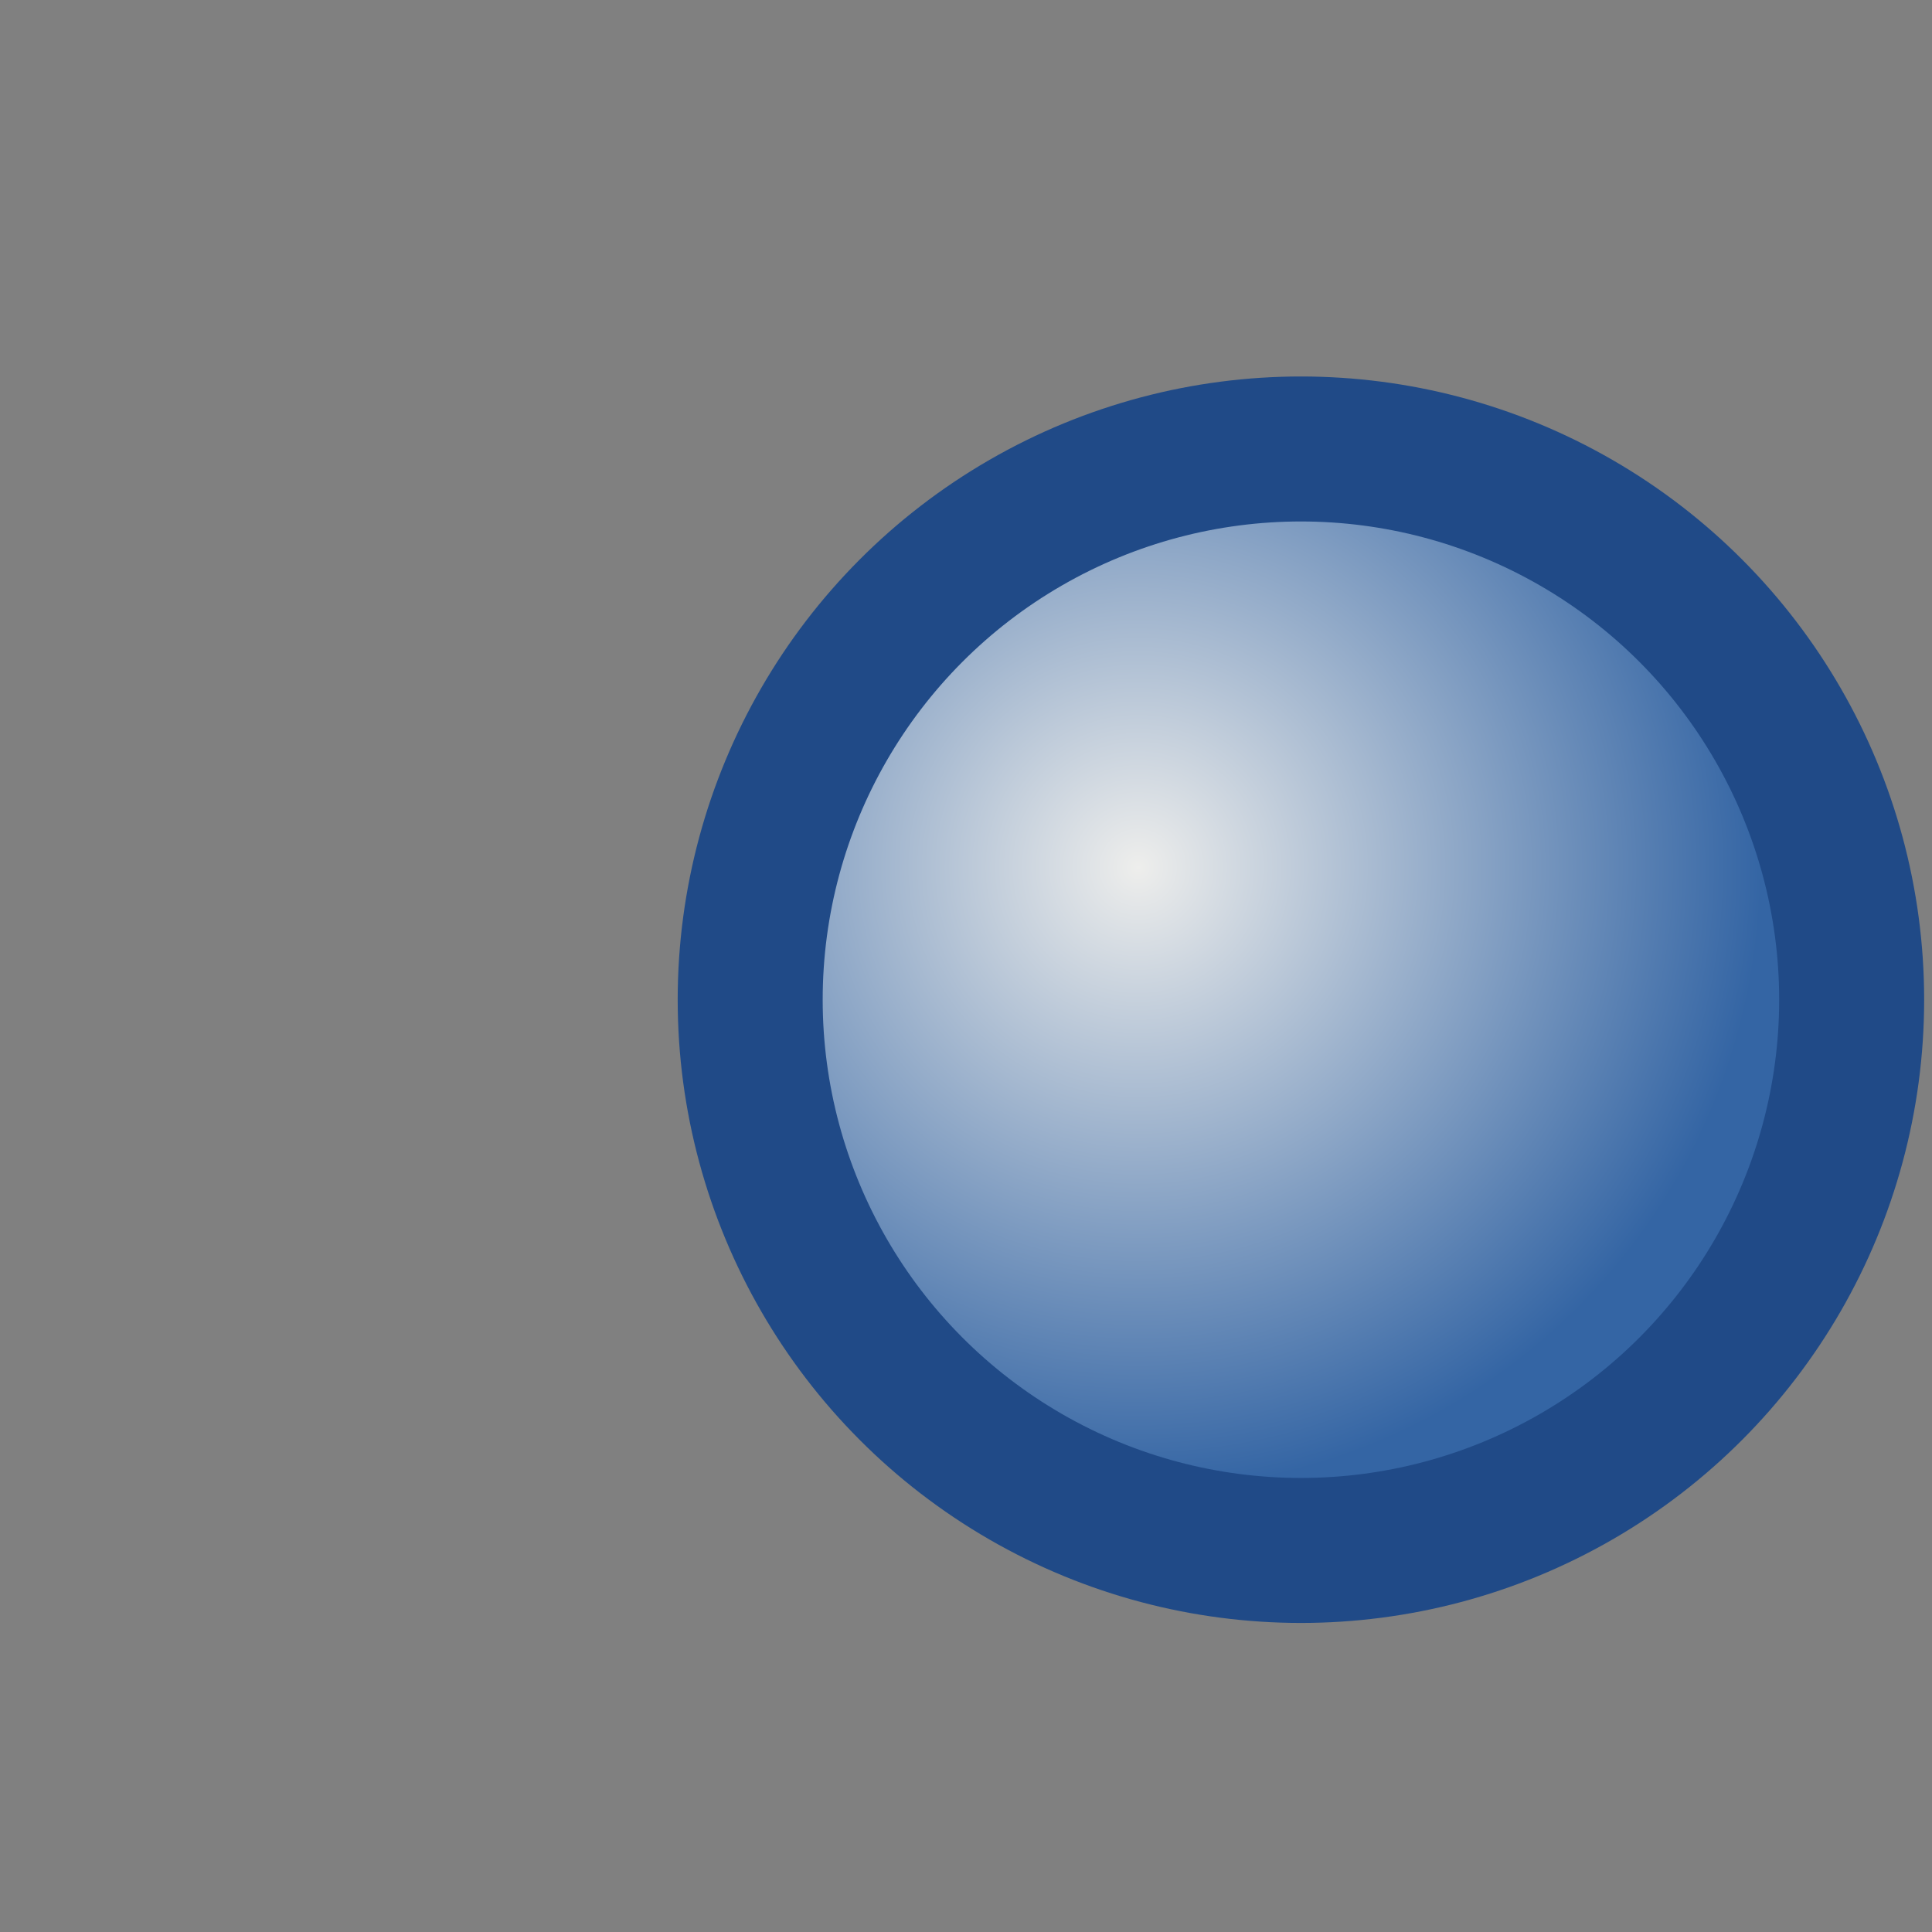 <svg xmlns="http://www.w3.org/2000/svg" width="16" height="16" xmlns:xlink="http://www.w3.org/1999/xlink" version="1"><rect width="100%" height="100%" fill="#808080" stroke="none"/><defs><linearGradient id="b"><stop offset="0" stop-color="#eeeeec"/><stop offset="1" stop-color="#3465a4"/></linearGradient><radialGradient cx="-64.877" cy="220.876" r="14.119" gradientUnits="userSpaceOnUse" gradientTransform="matrix(-1 0 0 1 55.359 0)" fy="220.876" fx="-64.877"><stop offset="0" stop-color="#b3cbd8"/><stop offset=".5" stop-color="#9db7ca"/><stop offset="1" stop-color="#3d6b92"/></radialGradient><radialGradient cx="120.082" cy="221.902" r="10.686" xlink:href="#a" fx="120.082" fy="221.902" gradientUnits="userSpaceOnUse"/><radialGradient id="a" cx="-64.877" cy="220.876" r="14.119" gradientUnits="userSpaceOnUse" gradientTransform="matrix(-1 0 0 1 55.359 0)" fy="220.876" fx="-64.877"><stop offset="0" stop-color="#b3cbd8"/><stop offset=".5" stop-color="#9db7ca"/><stop offset="1" stop-color="#3d6b92"/></radialGradient><radialGradient id="c" cx="120.169" cy="222.426" r="10.686" xlink:href="#b" fx="120.169" fy="222.426" gradientUnits="userSpaceOnUse"/></defs><g transform="translate(0 -8)"><circle cx="122.958" cy="224.694" r="9.443" fill="url(#c)" stroke="#204a87" stroke-width="2.486" transform="matrix(.483 0 0 .483 -48.615 -92.248)" color="#000" overflow="visible" enable-background="accumulate"/></g></svg>